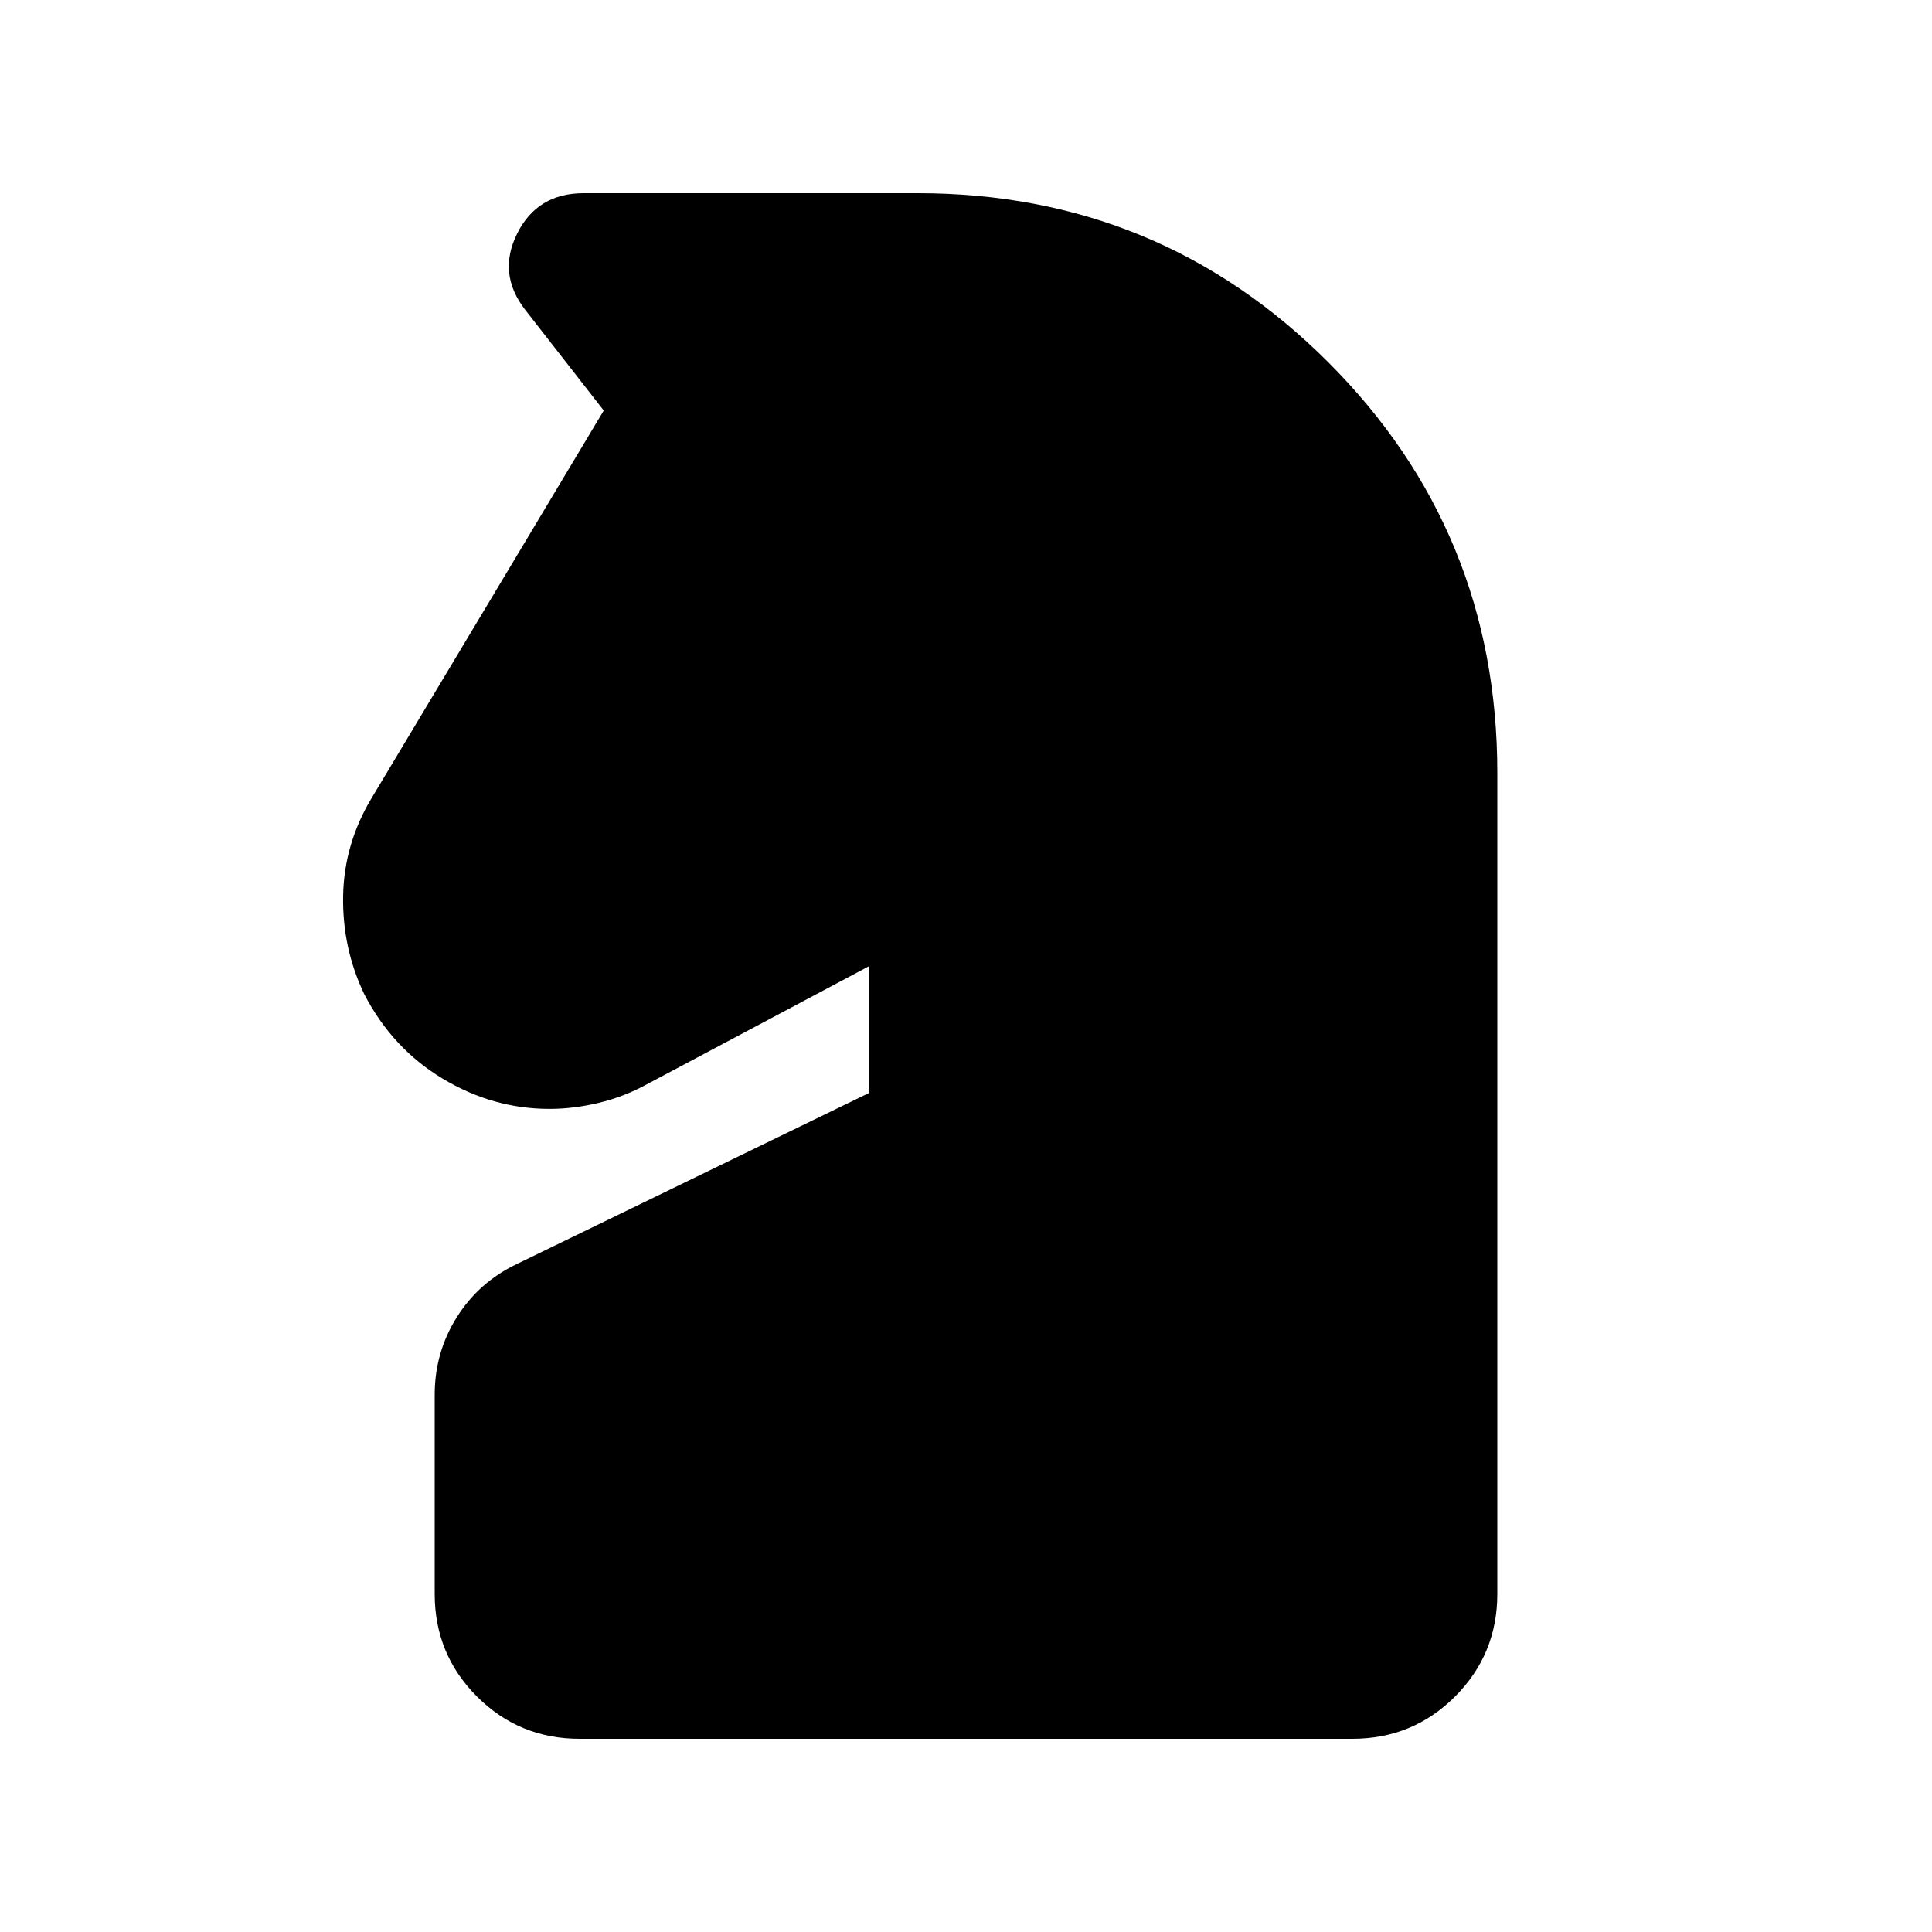 <svg xmlns="http://www.w3.org/2000/svg" height="20" viewBox="0 -960 960 960" width="20"><path d="M288-96q-30 0-51-21t-21-51v-99q0-21 11-38.5t30-26.5l175-85v-63l-111 59q-11 6-23.5 9t-24.5 3q-28 0-53-15t-39-42q-11-23-10.5-49t14.5-49l115-192-39-50q-14-18-4-38t33-20h166q120 0 204 84t84 204v408q0 30-21 51t-51 21H288Z"/></svg>